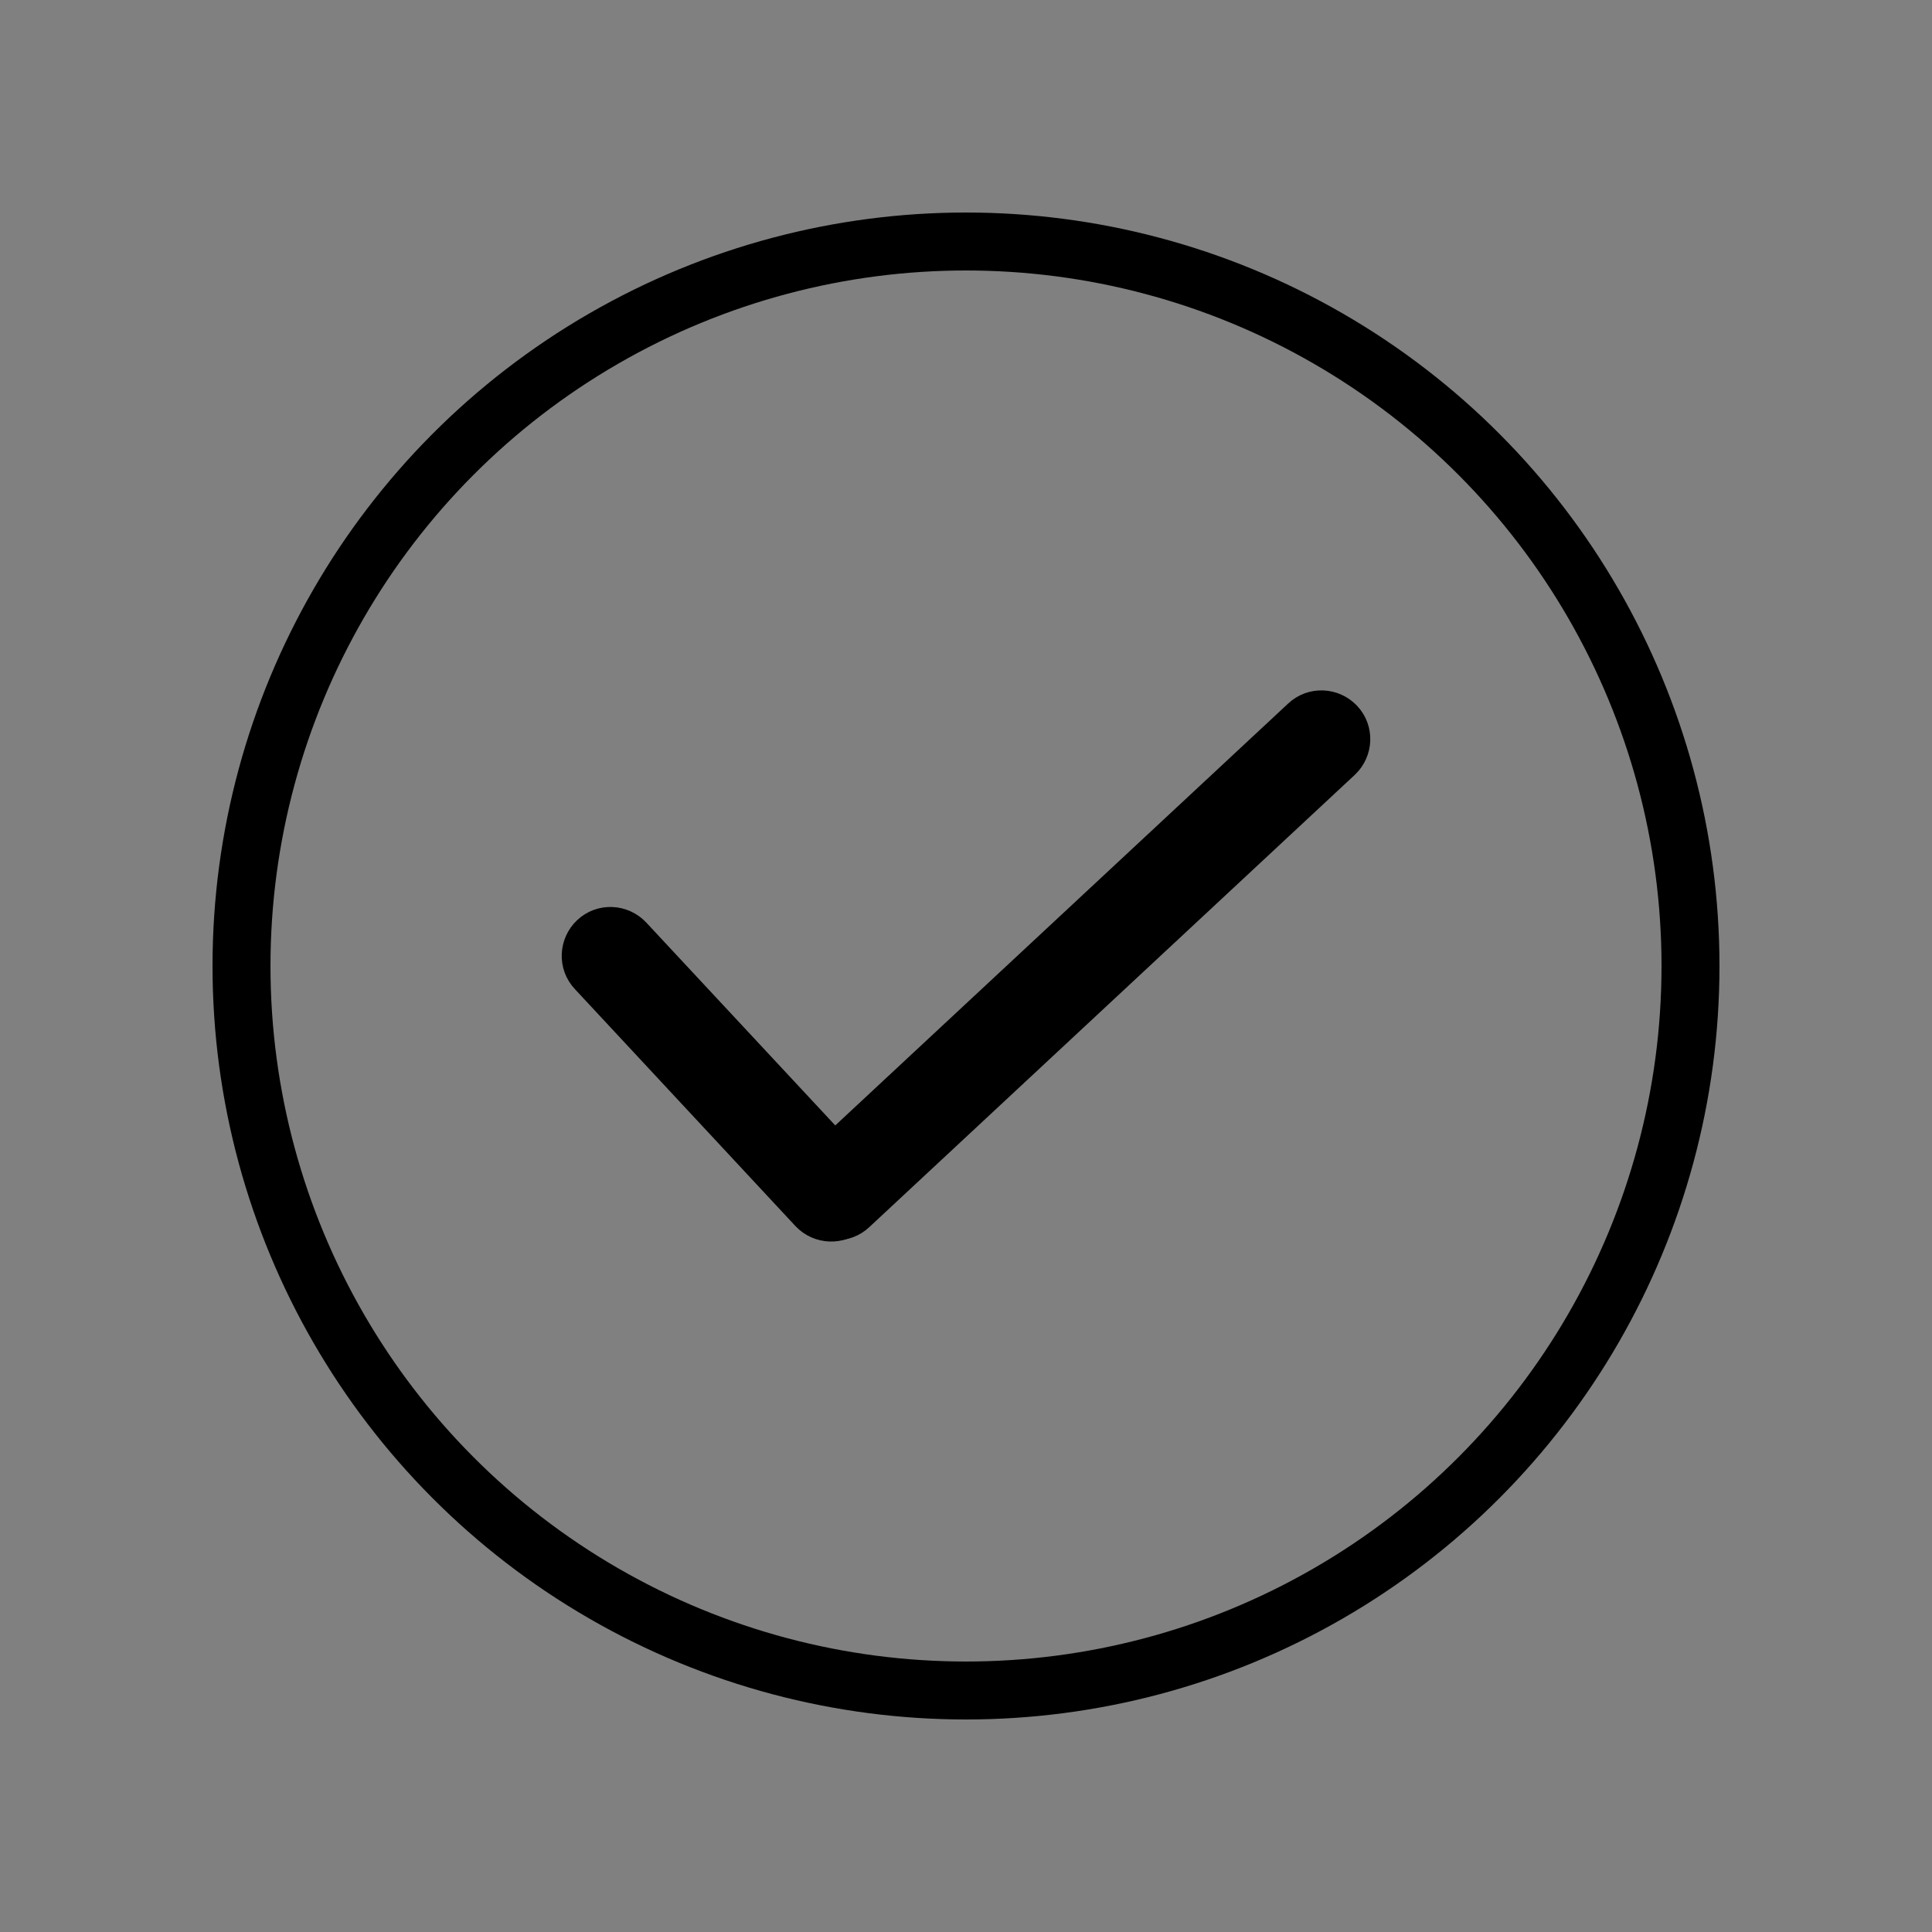 <?xml version="1.0" encoding="utf-8"?>
<!-- Generator: Adobe Illustrator 27.5.0, SVG Export Plug-In . SVG Version: 6.00 Build 0)  -->
<svg version="1.1" id="Layer_1" xmlns="http://www.w3.org/2000/svg" xmlns:xlink="http://www.w3.org/1999/xlink" x="0px" y="0px"
	 viewBox="0 0 100 100" style="enable-background:new 0 0 100 100;" xml:space="preserve">
<rect x="0" y="0" width="100" height="100" fill="#808080" stroke="none"/>
<style type="text/css">
	.st0{fill:none;stroke:#000000;stroke-width:3;stroke-miterlimit:10;}
	.st1{fill:#FFFFFF;stroke:#000000;stroke-width:3;stroke-miterlimit:10;}
</style>
<circle class="st0" cx="50" cy="50" r="37.5"/>
<g>
	<path class="st1" d="M42.27,62.44L30.85,50.17c-0.39-0.41-0.36-1.06,0.05-1.45l0,0c0.41-0.39,1.06-0.36,1.45,0.05l11.43,12.27
		c0.39,0.41,0.36,1.06-0.05,1.45h0C43.31,62.87,42.66,62.85,42.27,62.44z"/>
	<path class="st1" d="M42.57,60.92l25.13-23.41c0.41-0.39,1.06-0.36,1.45,0.05l0,0c0.39,0.41,0.36,1.06-0.05,1.45L43.97,62.42
		c-0.41,0.39-1.06,0.36-1.45-0.05v0C42.14,61.95,42.16,61.31,42.57,60.92z"/>
</g>
</svg>
